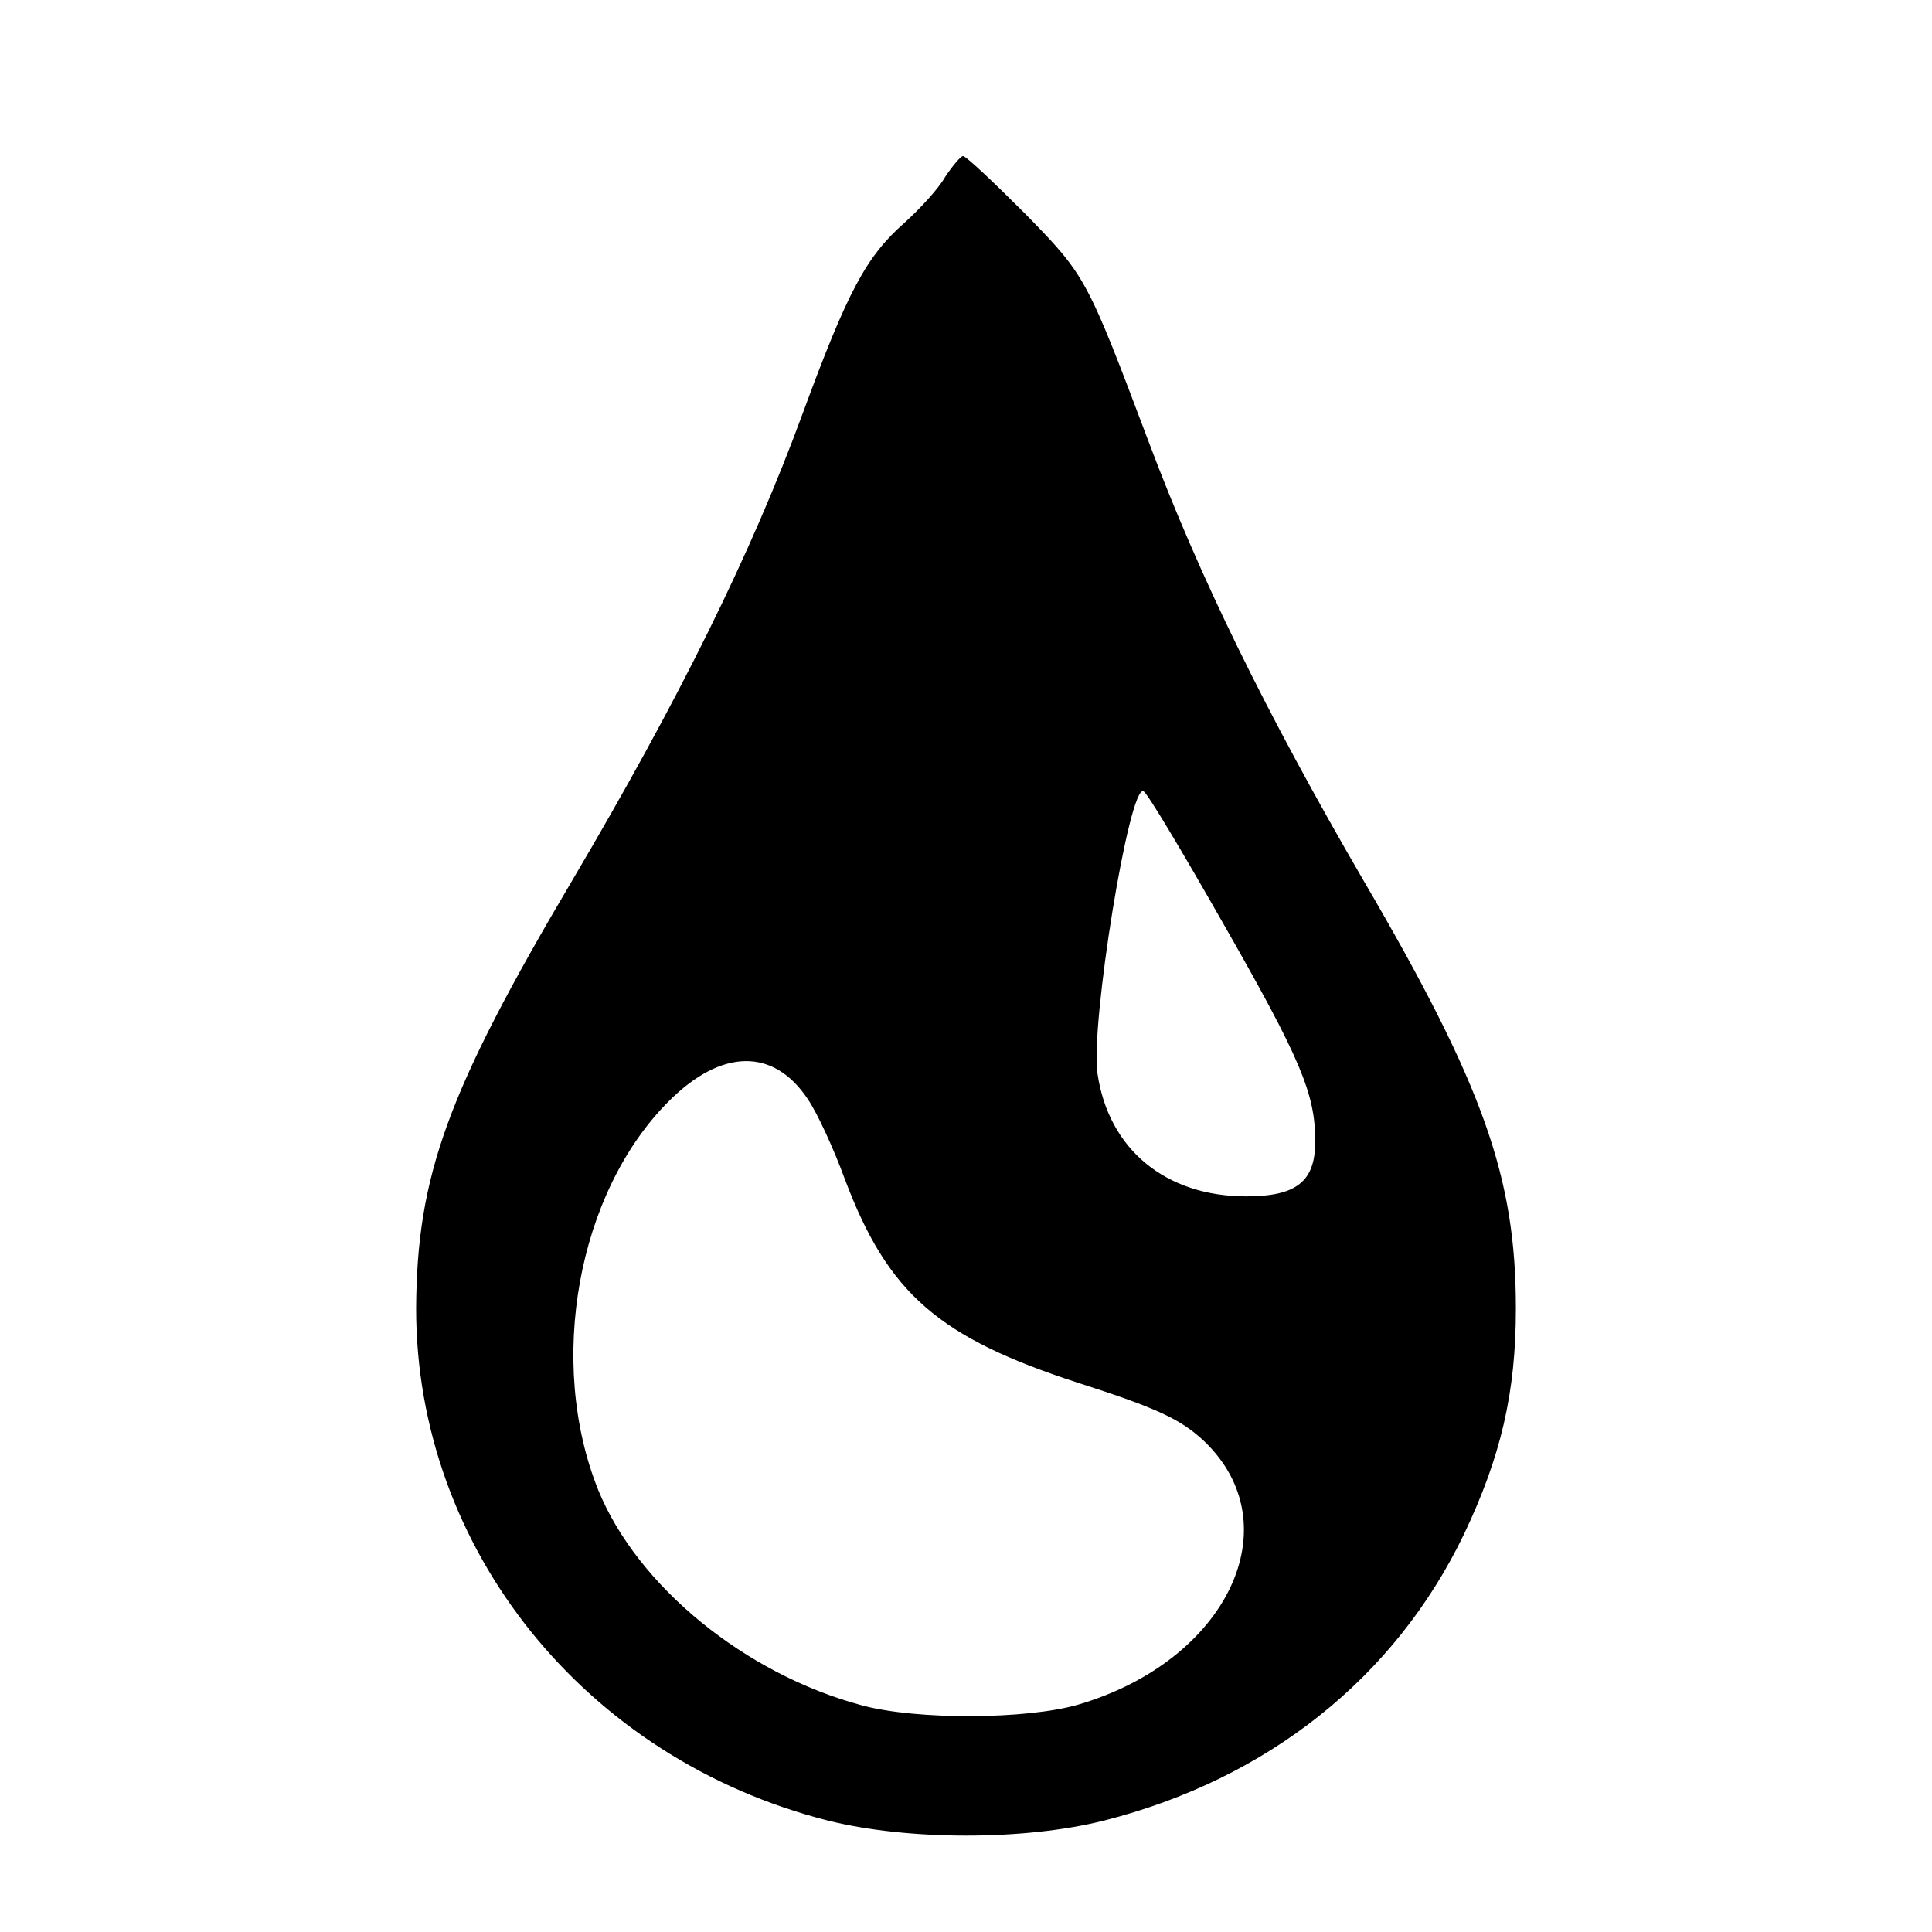 <?xml version="1.0" standalone="no"?>
<!DOCTYPE svg PUBLIC "-//W3C//DTD SVG 20010904//EN"
 "http://www.w3.org/TR/2001/REC-SVG-20010904/DTD/svg10.dtd">
<svg version="1.0" xmlns="http://www.w3.org/2000/svg"
 width="260pt" height="260pt" viewBox="0 0 260 260"
 preserveAspectRatio="xMidYMid meet">
<g transform="translate(0,260) scale(0.1,-0.1)"
fill="#000000" stroke="none">
<path d="M1272 2362 c-9 -16 -34 -43 -55 -62 -51 -45 -76 -91 -137 -257 -69
-188 -166 -384 -310 -628 -168 -284 -209 -397 -210 -576 0 -323 227 -606 554
-689 108 -27 265 -27 372 0 220 56 391 192 484 385 50 105 70 191 70 304 0
176 -43 299 -205 576 -132 227 -221 409 -289 590 -84 223 -85 224 -167 308
-42 42 -79 77 -83 77 -3 0 -14 -13 -24 -28z m372 -1001 c107 -187 126 -233
126 -297 0 -54 -25 -74 -93 -74 -108 0 -185 63 -200 165 -10 65 43 392 62 380
5 -2 52 -81 105 -174z m-557 -240 c13 -19 35 -67 50 -108 58 -154 126 -213
314 -274 106 -34 138 -49 169 -78 119 -113 32 -296 -169 -355 -69 -20 -217
-21 -291 -1 -157 42 -302 160 -355 290 -69 172 -28 400 95 523 71 71 141 72
187 3z"/>
</g>
</svg>
